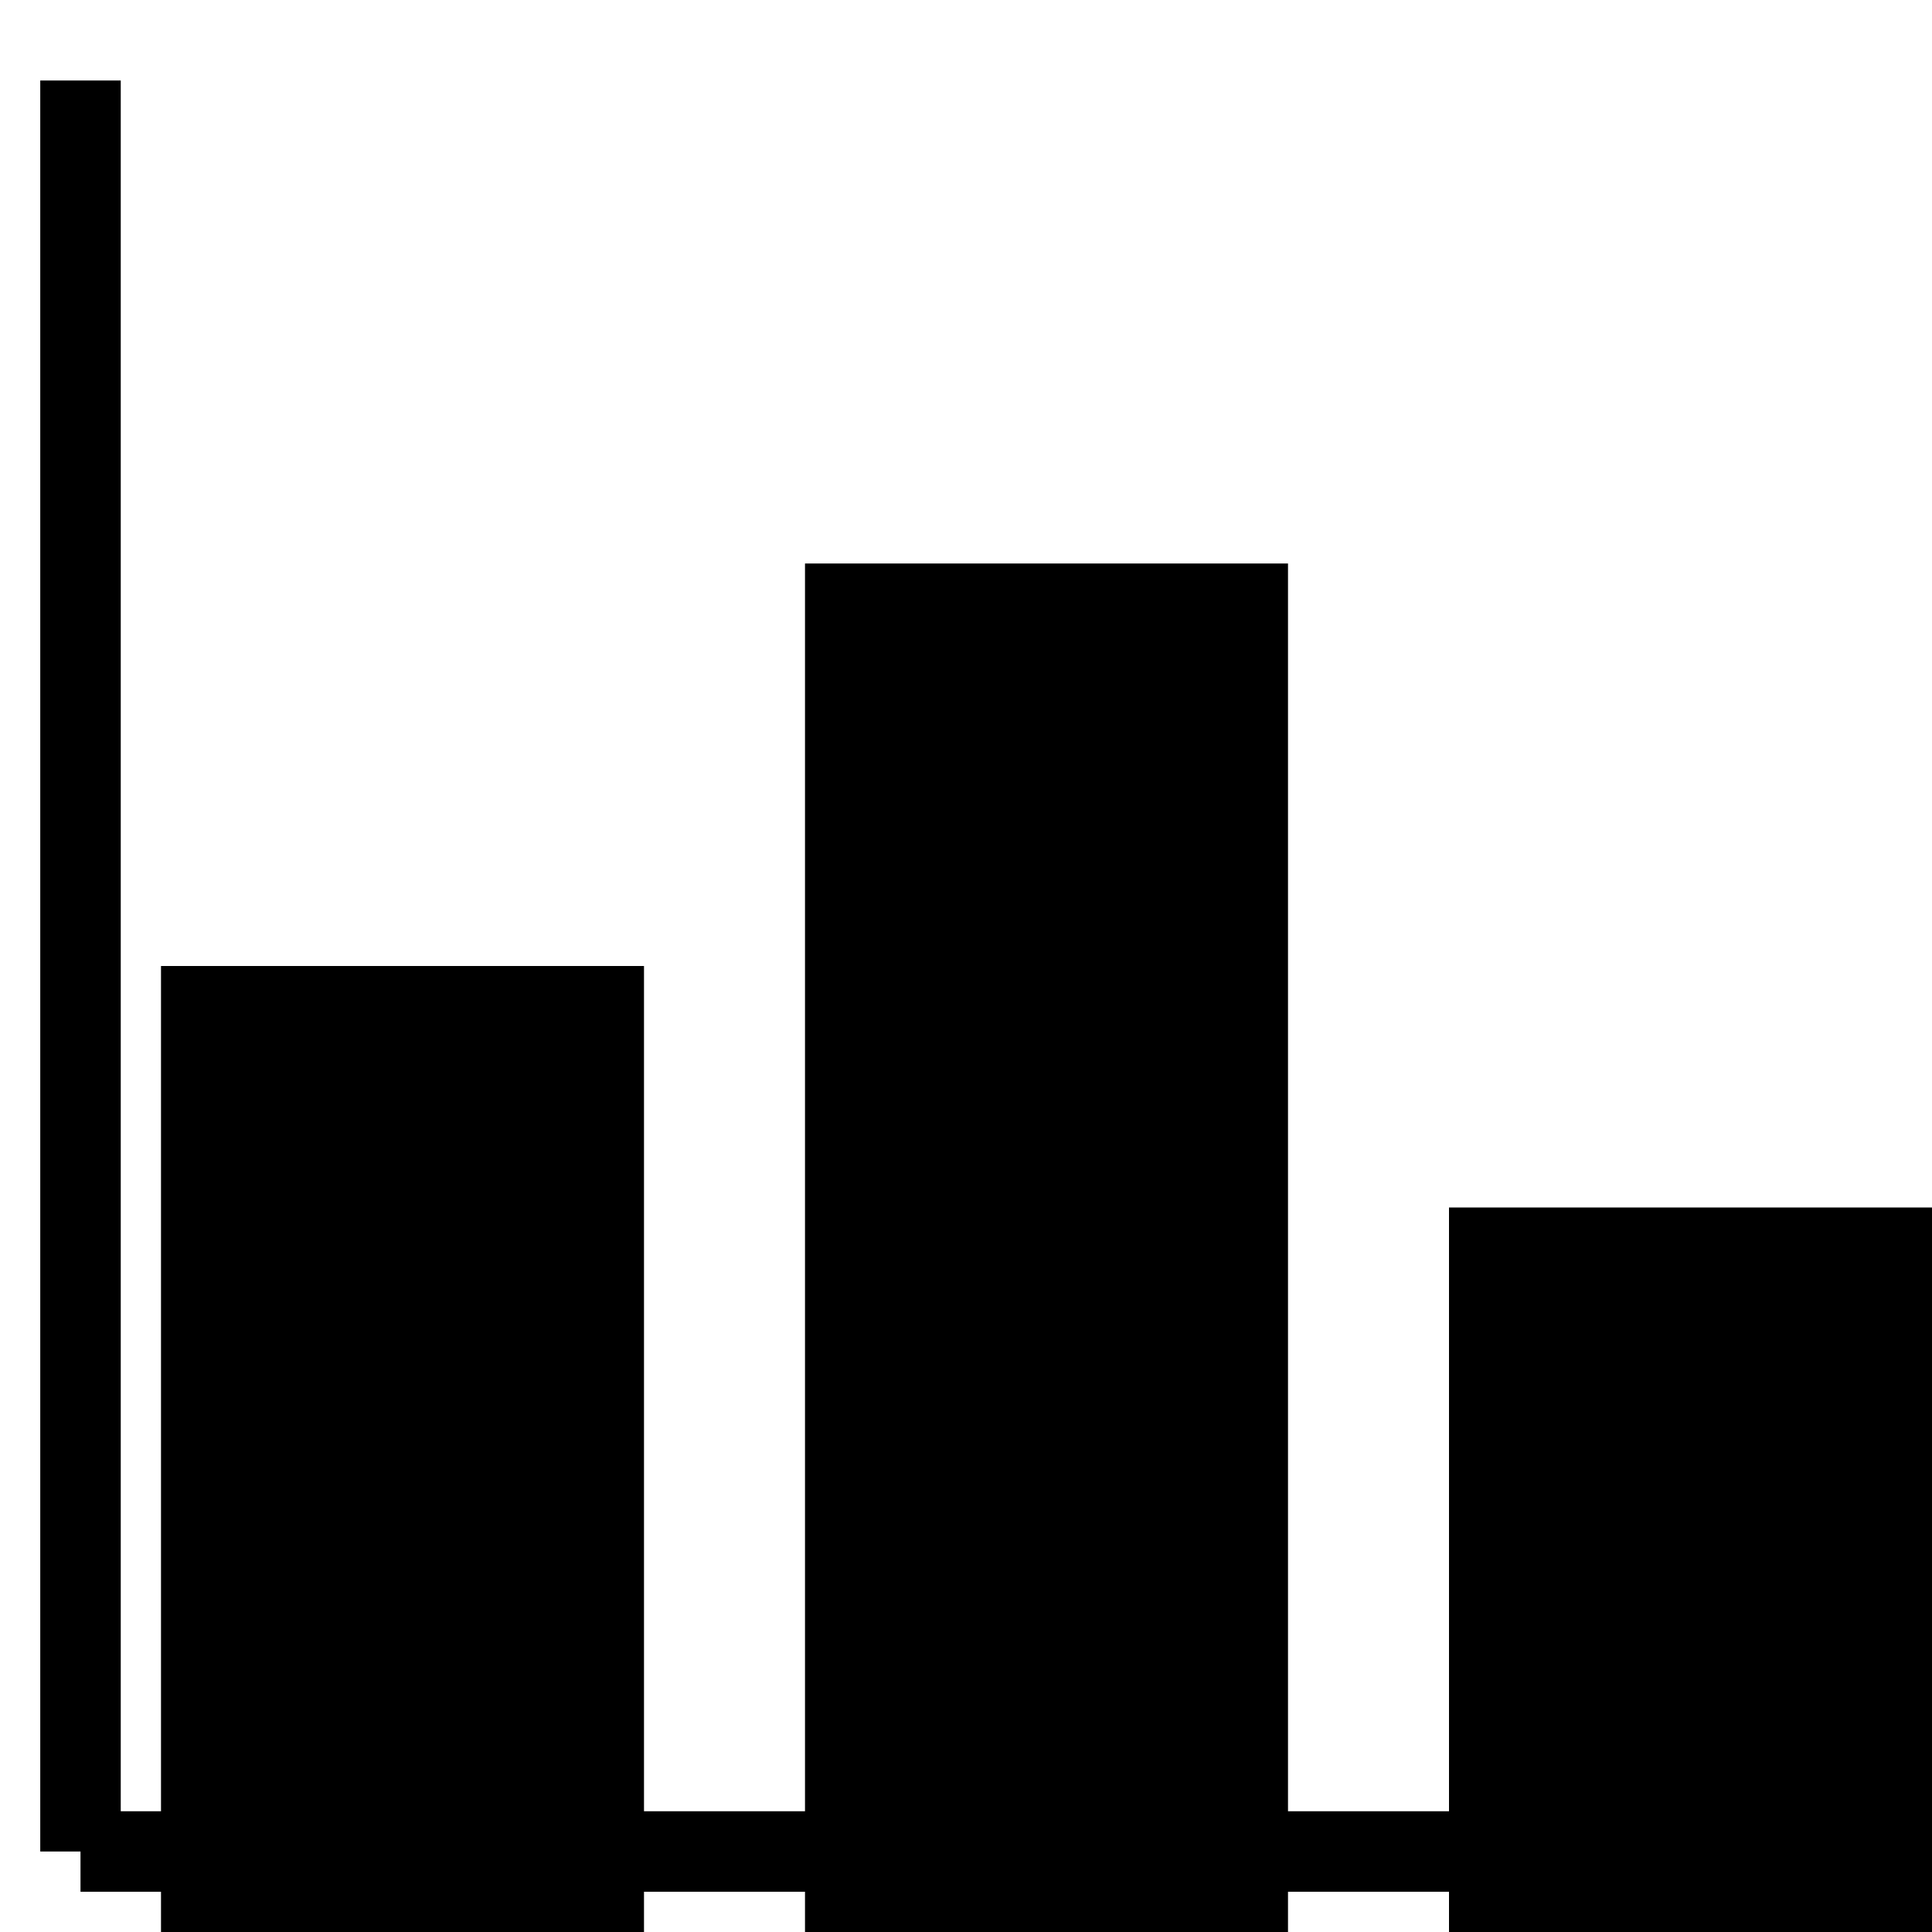 <?xml version="1.0" encoding="iso-8859-1"?>
<!DOCTYPE svg PUBLIC "-//W3C//DTD SVG 1.1//EN" "http://www.w3.org/Graphics/SVG/1.1/DTD/svg11.dtd">
<svg version="1.1" xmlns="http://www.w3.org/2000/svg" x="0px" y="0px"
	 width="20px" height="20px" viewBox="-12 -12 24 24" style="enable-background:new 0 0 20 20;"
	 xml:space="preserve">

    <g id="pk-barchart" class="pk-icon chart">
        <path class="axis" d="M -11 11 L -11 -11" style="fill:none; stroke-width:1px; stroke:black"></path>
        <path class="axis" d="M -11 11 L 11 11" style="fill:none; stroke-width:1px; stroke:black"></path>
        <rect class="bar" x="-10" y="0" width="6" height="12"></rect>
        <rect class="bar" x="-2" y="-5" width="6" height="17"></rect>
        <rect class="bar" x="6" y="3" width="6" height="9"></rect>
    </g>
</svg>